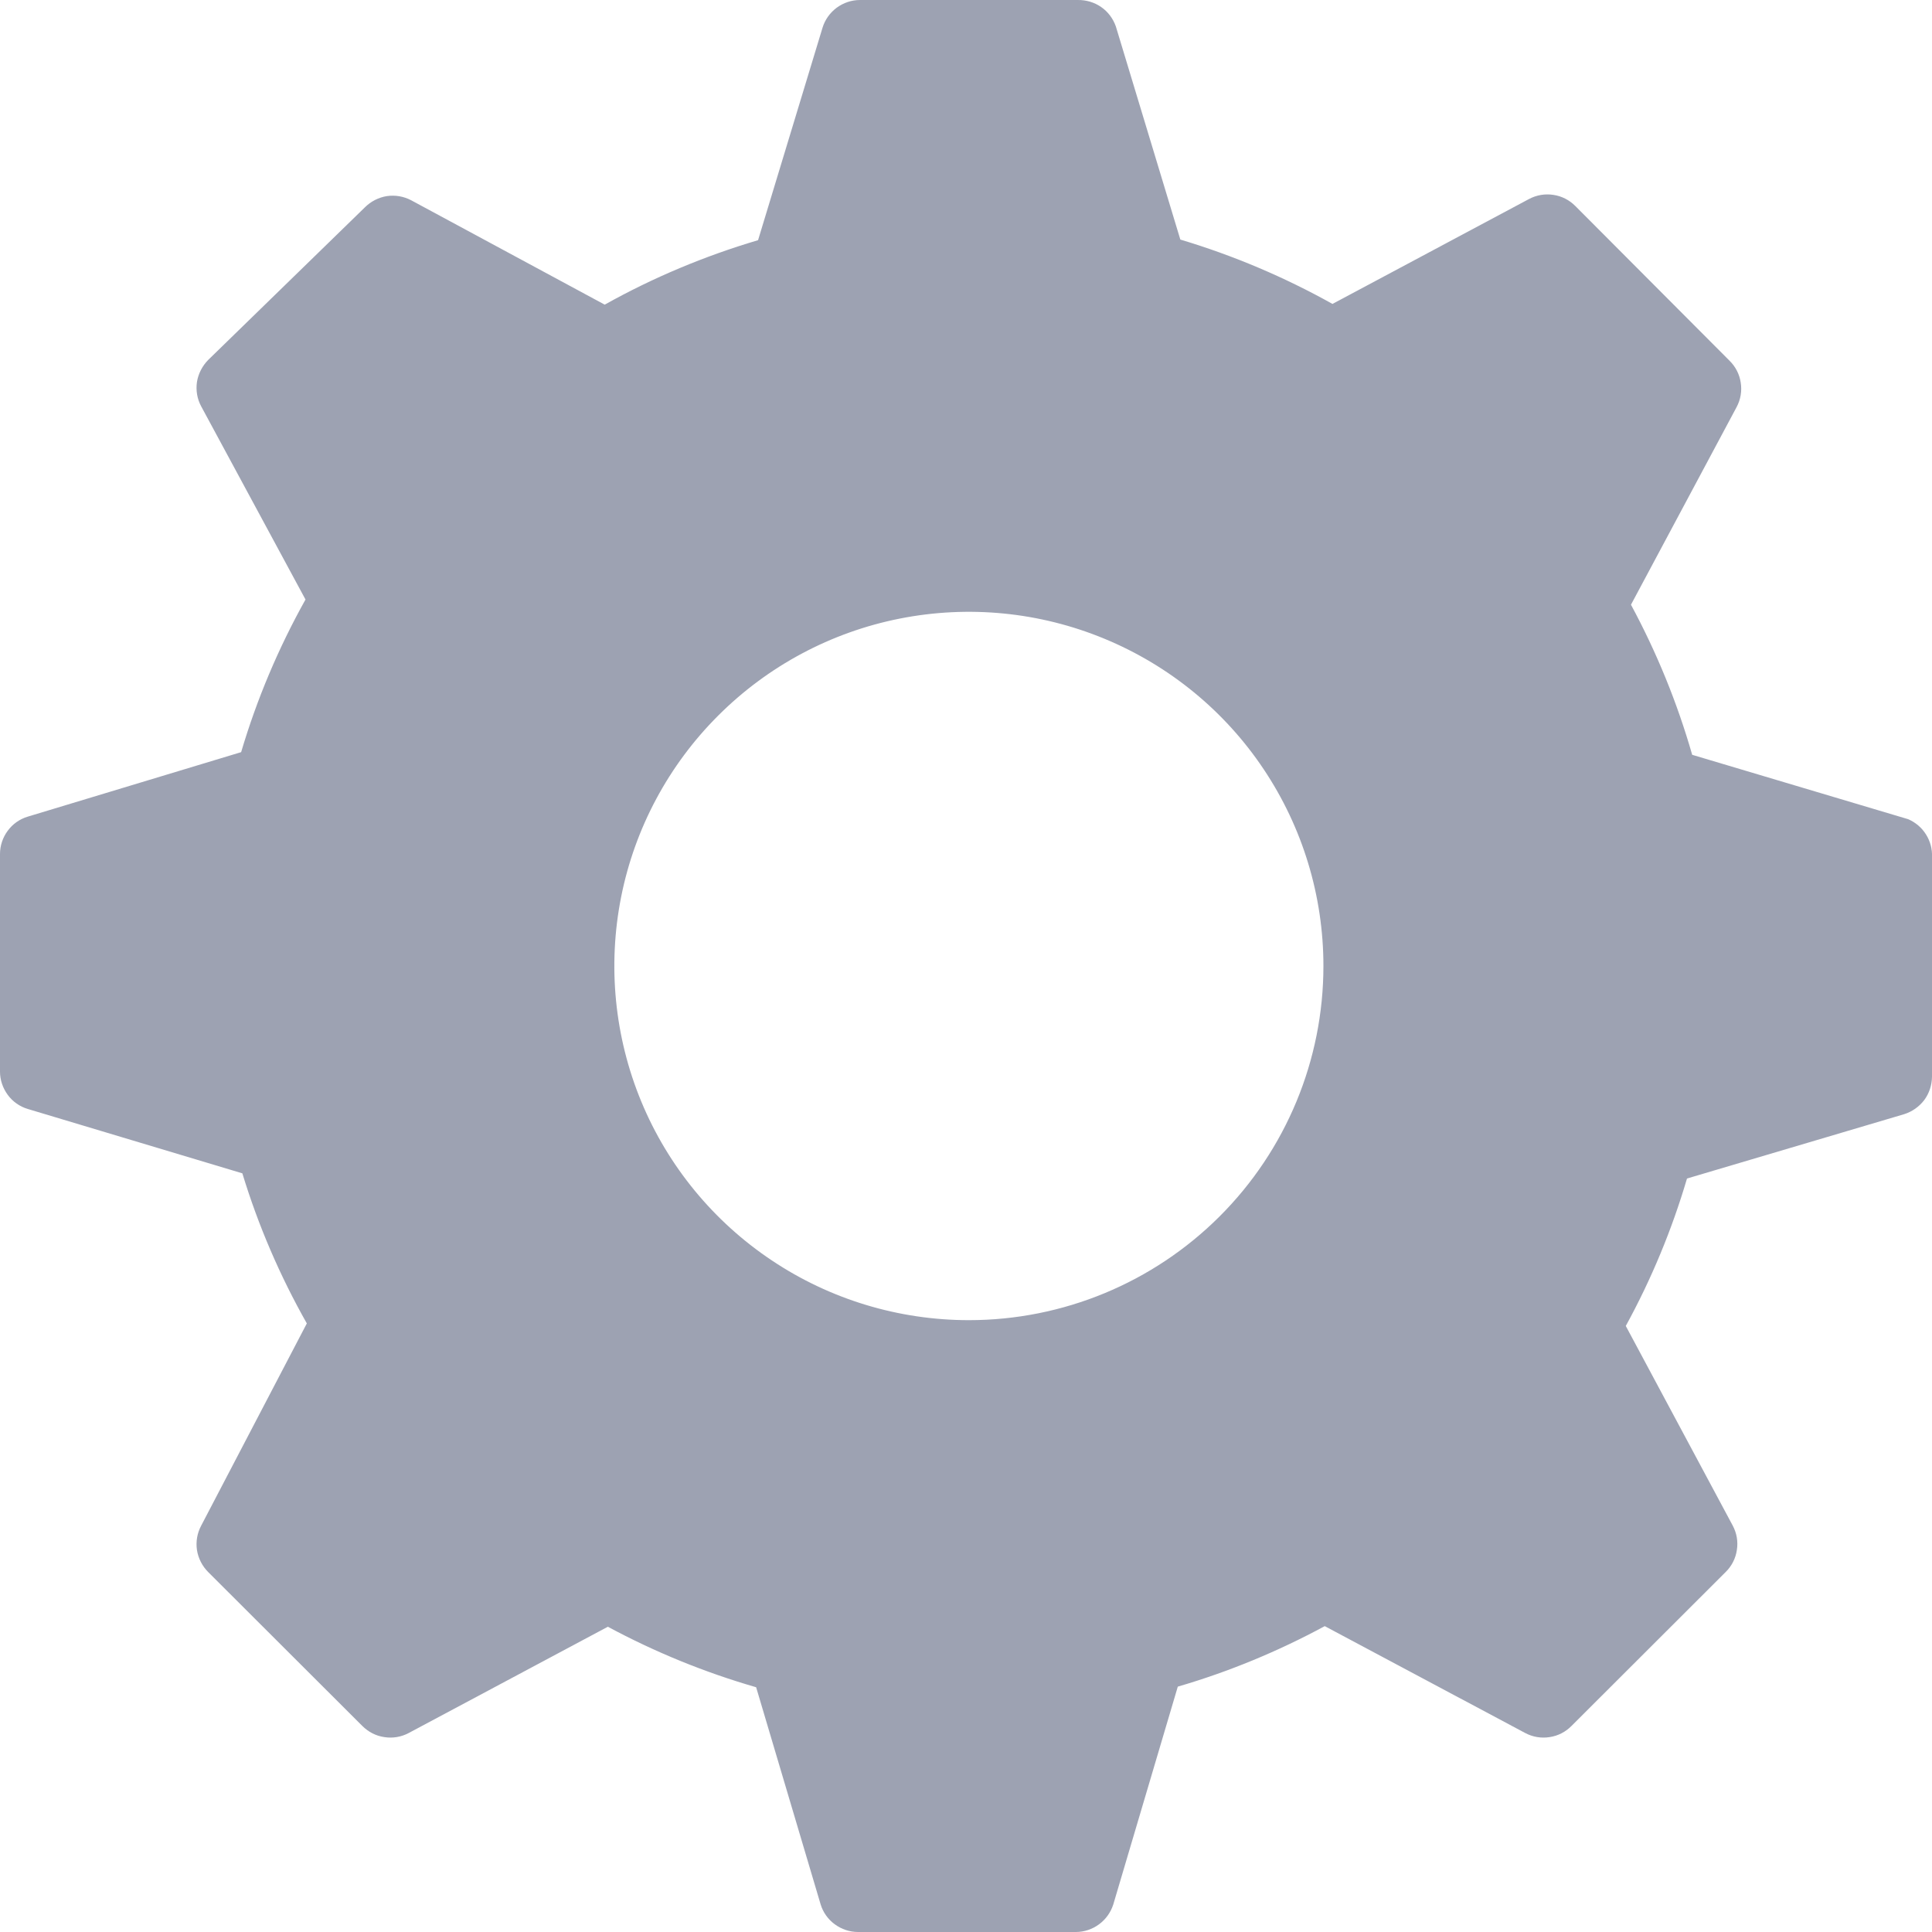 <svg width="16" height="16" viewBox="0 0 16 16" fill="none" xmlns="http://www.w3.org/2000/svg">
<path d="M15.802 6.784L14.014 6.251C13.89 5.819 13.72 5.403 13.507 5.008L14.382 3.371C14.415 3.309 14.427 3.238 14.416 3.169C14.406 3.1 14.373 3.036 14.323 2.987L13.047 1.707C12.998 1.657 12.934 1.624 12.865 1.614C12.796 1.603 12.725 1.615 12.663 1.648L11.035 2.517C10.636 2.294 10.213 2.115 9.775 1.984L9.241 0.219C9.218 0.154 9.176 0.097 9.119 0.058C9.063 0.019 8.995 -0.001 8.926 8.16896e-05H7.122C7.052 0 6.985 0.023 6.929 0.064C6.874 0.105 6.832 0.163 6.812 0.229L6.278 1.989C5.836 2.12 5.41 2.298 5.008 2.523L3.406 1.659C3.344 1.626 3.273 1.614 3.204 1.624C3.135 1.635 3.071 1.668 3.022 1.717L1.724 2.981C1.675 3.031 1.642 3.095 1.631 3.164C1.621 3.233 1.633 3.304 1.666 3.365L2.53 4.965C2.306 5.366 2.127 5.79 1.997 6.229L0.23 6.763C0.163 6.783 0.105 6.824 0.064 6.88C0.023 6.935 0 7.003 0 7.072V8.875C0 8.944 0.023 9.011 0.064 9.067C0.105 9.123 0.163 9.164 0.23 9.184L2.007 9.717C2.139 10.15 2.318 10.566 2.541 10.96L1.666 12.635C1.633 12.697 1.621 12.767 1.631 12.836C1.642 12.906 1.675 12.97 1.724 13.019L3 14.293C3.05 14.343 3.113 14.376 3.183 14.386C3.252 14.397 3.323 14.385 3.385 14.352L5.034 13.472C5.424 13.682 5.836 13.85 6.262 13.973L6.796 15.771C6.816 15.837 6.857 15.895 6.913 15.936C6.969 15.977 7.036 16 7.106 16H8.91C8.979 16 9.047 15.977 9.102 15.936C9.158 15.895 9.199 15.837 9.22 15.771L9.754 13.968C10.176 13.845 10.584 13.676 10.971 13.467L12.631 14.352C12.693 14.385 12.764 14.397 12.833 14.386C12.902 14.376 12.966 14.343 13.015 14.293L14.291 13.019C14.341 12.97 14.374 12.906 14.384 12.836C14.395 12.767 14.383 12.697 14.35 12.635L13.464 10.981C13.676 10.594 13.846 10.184 13.971 9.76L15.77 9.227C15.836 9.206 15.894 9.165 15.936 9.11C15.977 9.054 15.999 8.987 16 8.917V7.099C16.003 7.032 15.986 6.967 15.95 6.91C15.915 6.854 15.863 6.81 15.802 6.784ZM8.024 10.933C7.443 10.933 6.875 10.761 6.393 10.439C5.91 10.117 5.533 9.659 5.311 9.123C5.089 8.587 5.031 7.997 5.144 7.428C5.257 6.859 5.537 6.336 5.948 5.926C6.358 5.516 6.881 5.236 7.451 5.123C8.021 5.01 8.611 5.068 9.147 5.29C9.684 5.512 10.143 5.888 10.465 6.37C10.788 6.853 10.96 7.42 10.96 8C10.96 8.778 10.651 9.524 10.1 10.074C9.549 10.624 8.803 10.933 8.024 10.933Z" fill="#9DA2B2"/>
</svg>
